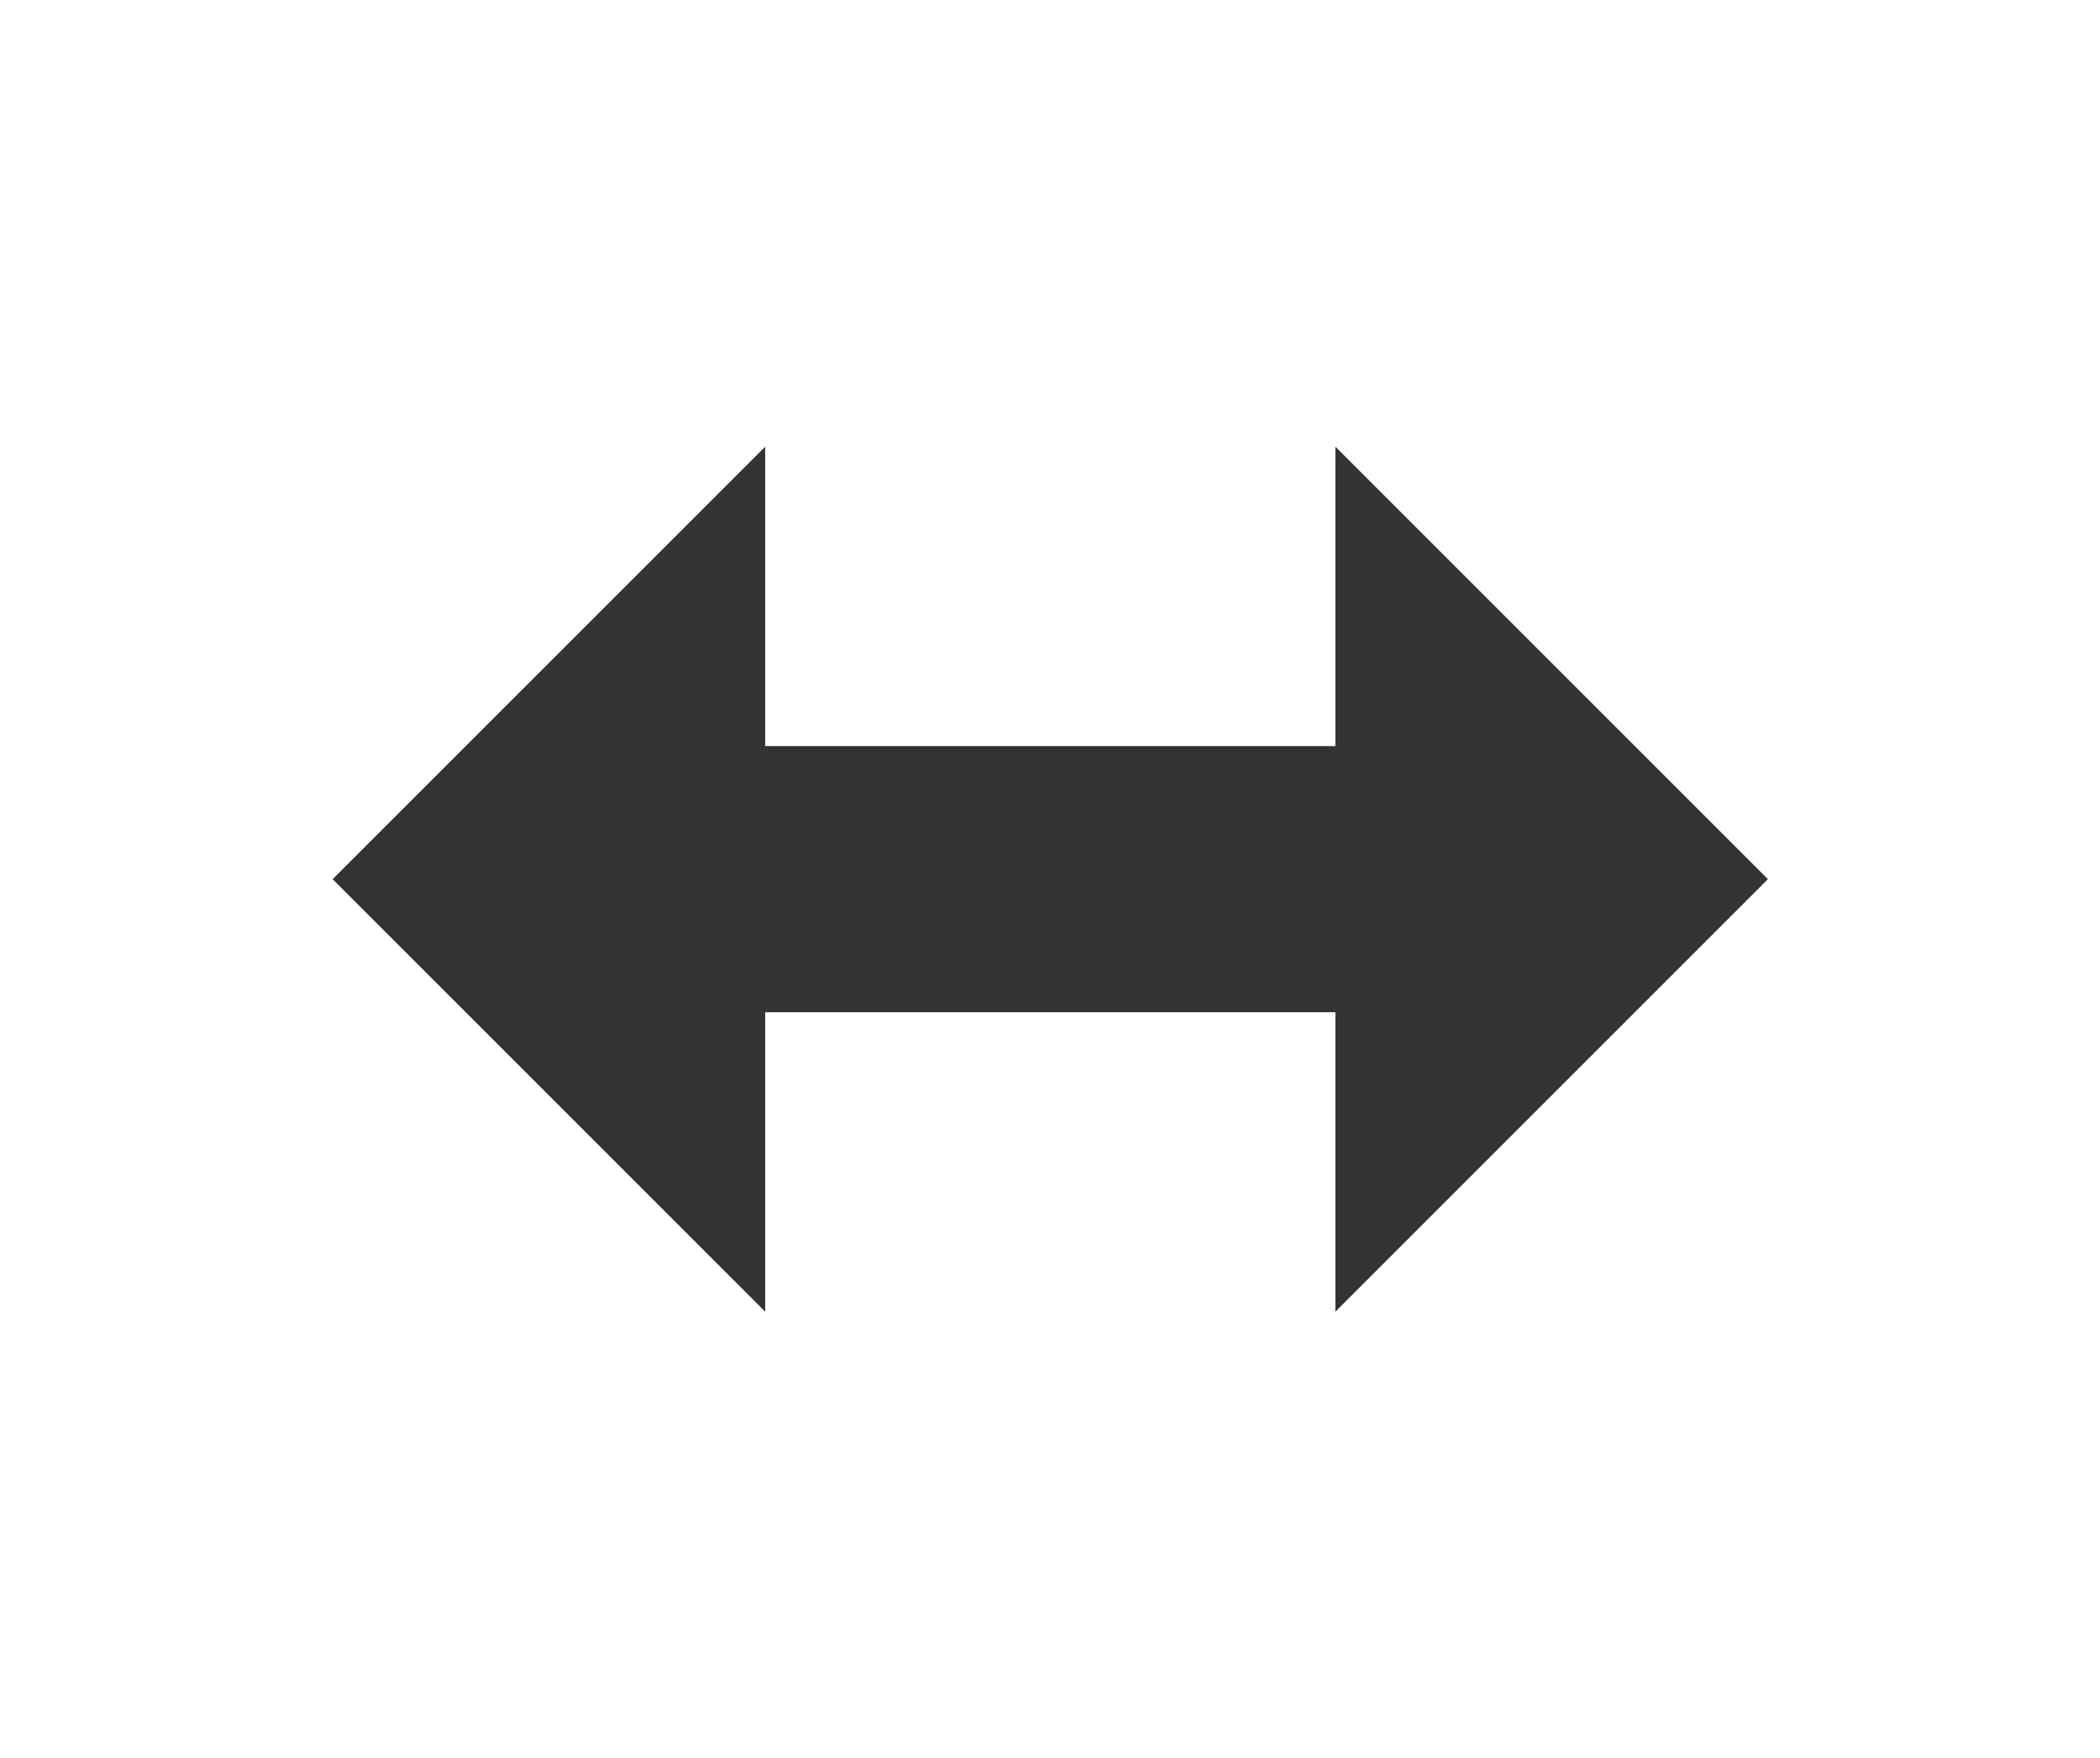 <svg xmlns="http://www.w3.org/2000/svg" xmlns:xlink="http://www.w3.org/1999/xlink" width="18.415" height="15.414" viewBox="0 0 18.415 15.414">
  <defs>
    <filter id="Path_2960" x="0" y="0" width="18.415" height="15.414" filterUnits="userSpaceOnUse">
      <feOffset dx="1" dy="1" input="SourceAlpha"/>
      <feGaussianBlur stdDeviation="0.5" result="blur"/>
      <feFlood flood-opacity="0.102"/>
      <feComposite operator="in" in2="blur"/>
      <feComposite in="SourceGraphic"/>
    </filter>
  </defs>
  <g transform="matrix(1, 0, 0, 1, 0, 0)" filter="url(#Path_2960)">
    <path id="Path_2960-2" data-name="Path 2960" d="M6935.75,6246l-5-5v3.333h-4V6241l-5,5,5,5v-3.333h4V6251Z" transform="translate(-6920.54 -6239.29)" fill="#333" stroke="#fff" stroke-miterlimit="10" stroke-width="1"/>
  </g>
</svg>
